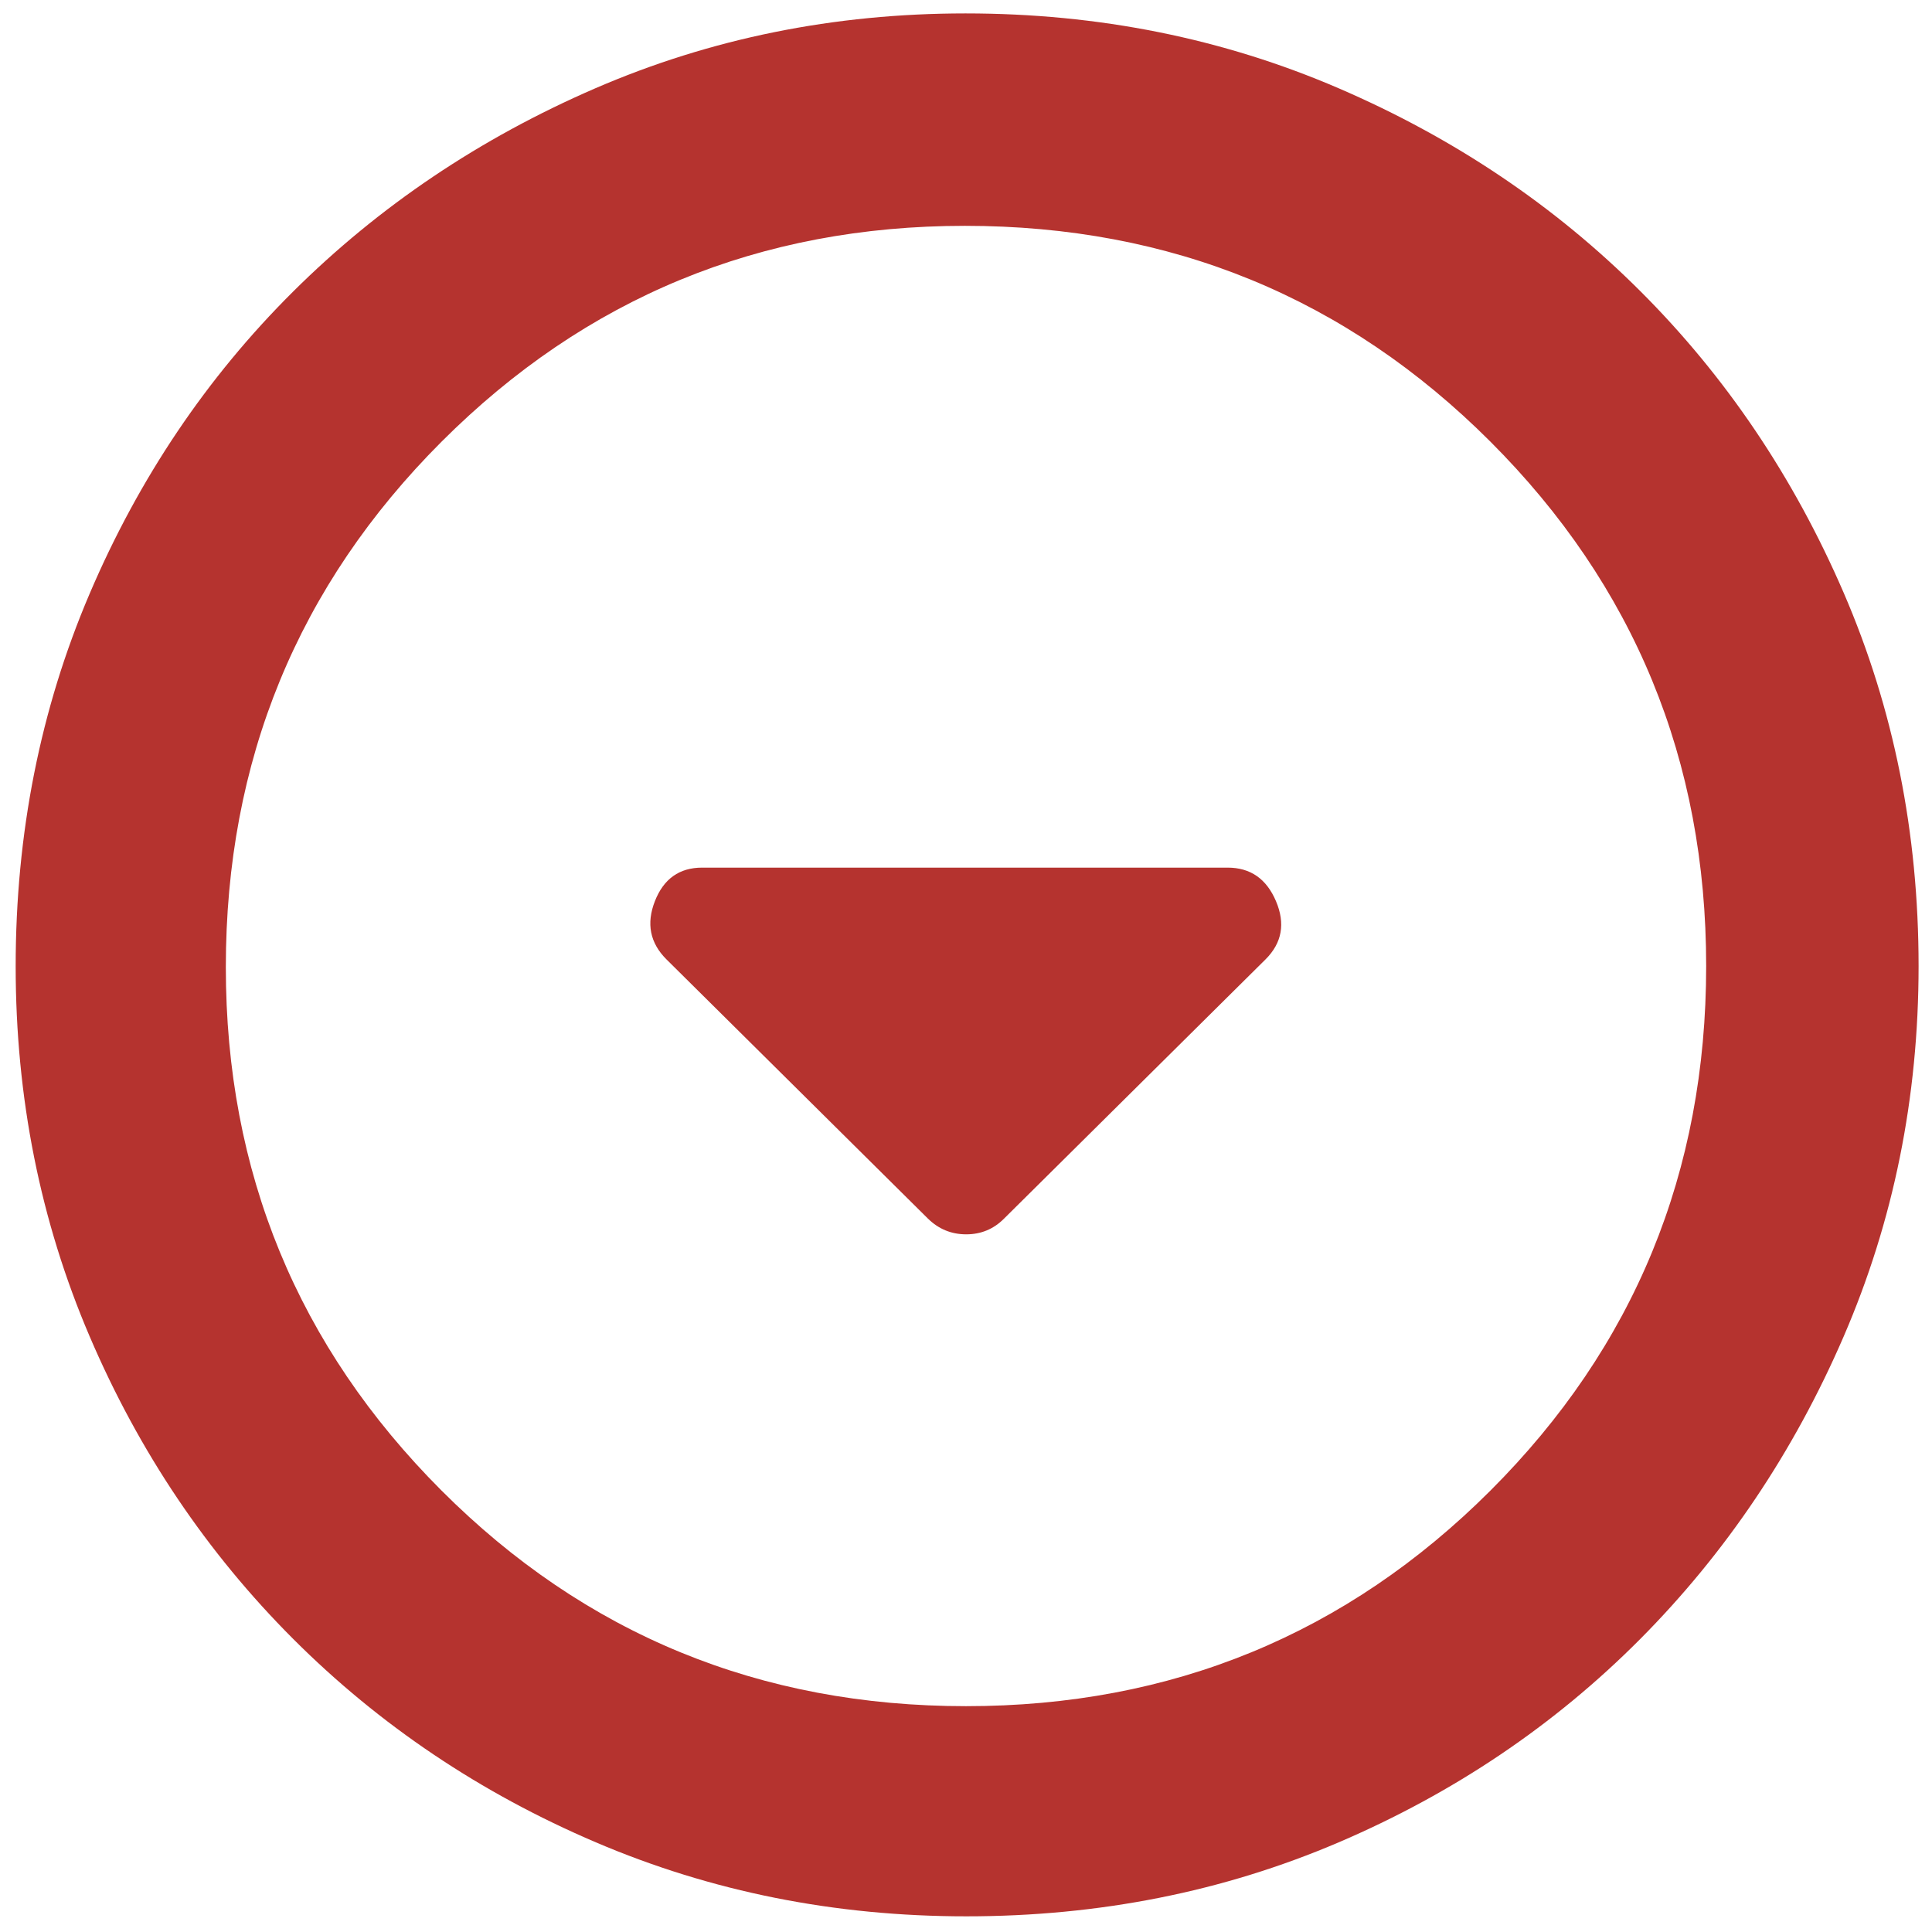 <svg width="36" height="36" viewBox="0 0 36 36" fill="none" xmlns="http://www.w3.org/2000/svg">
<path d="M17.292 22.708C17.491 22.903 17.729 23 18.004 23C18.279 23 18.514 22.903 18.708 22.708L23.583 17.875C23.889 17.569 23.953 17.208 23.776 16.792C23.599 16.375 23.299 16.167 22.875 16.167H13.083C12.66 16.167 12.366 16.375 12.203 16.792C12.04 17.208 12.111 17.569 12.417 17.875L17.292 22.708ZM18.006 35.708C15.557 35.708 13.257 35.249 11.105 34.33C8.952 33.411 7.071 32.147 5.462 30.538C3.853 28.928 2.589 27.05 1.67 24.901C0.751 22.753 0.292 20.454 0.292 18.006C0.292 15.53 0.751 13.216 1.67 11.063C2.589 8.911 3.851 7.036 5.456 5.439C7.061 3.843 8.938 2.579 11.089 1.647C13.24 0.716 15.54 0.25 17.991 0.25C20.469 0.25 22.786 0.715 24.942 1.644C27.098 2.573 28.973 3.834 30.567 5.427C32.162 7.02 33.425 8.894 34.355 11.047C35.285 13.201 35.75 15.518 35.75 18C35.75 20.452 35.284 22.754 34.353 24.906C33.422 27.058 32.157 28.937 30.561 30.543C28.964 32.148 27.091 33.411 24.943 34.33C22.794 35.249 20.482 35.708 18.006 35.708ZM18 31.792C21.833 31.792 25.09 30.453 27.771 27.776C30.451 25.099 31.792 21.84 31.792 18C31.792 14.167 30.451 10.91 27.771 8.229C25.09 5.549 21.826 4.208 17.979 4.208C14.16 4.208 10.91 5.549 8.229 8.229C5.549 10.91 4.208 14.174 4.208 18.021C4.208 21.84 5.547 25.09 8.224 27.771C10.901 30.451 14.16 31.792 18 31.792Z" fill="#B5332F"/>
</svg>

